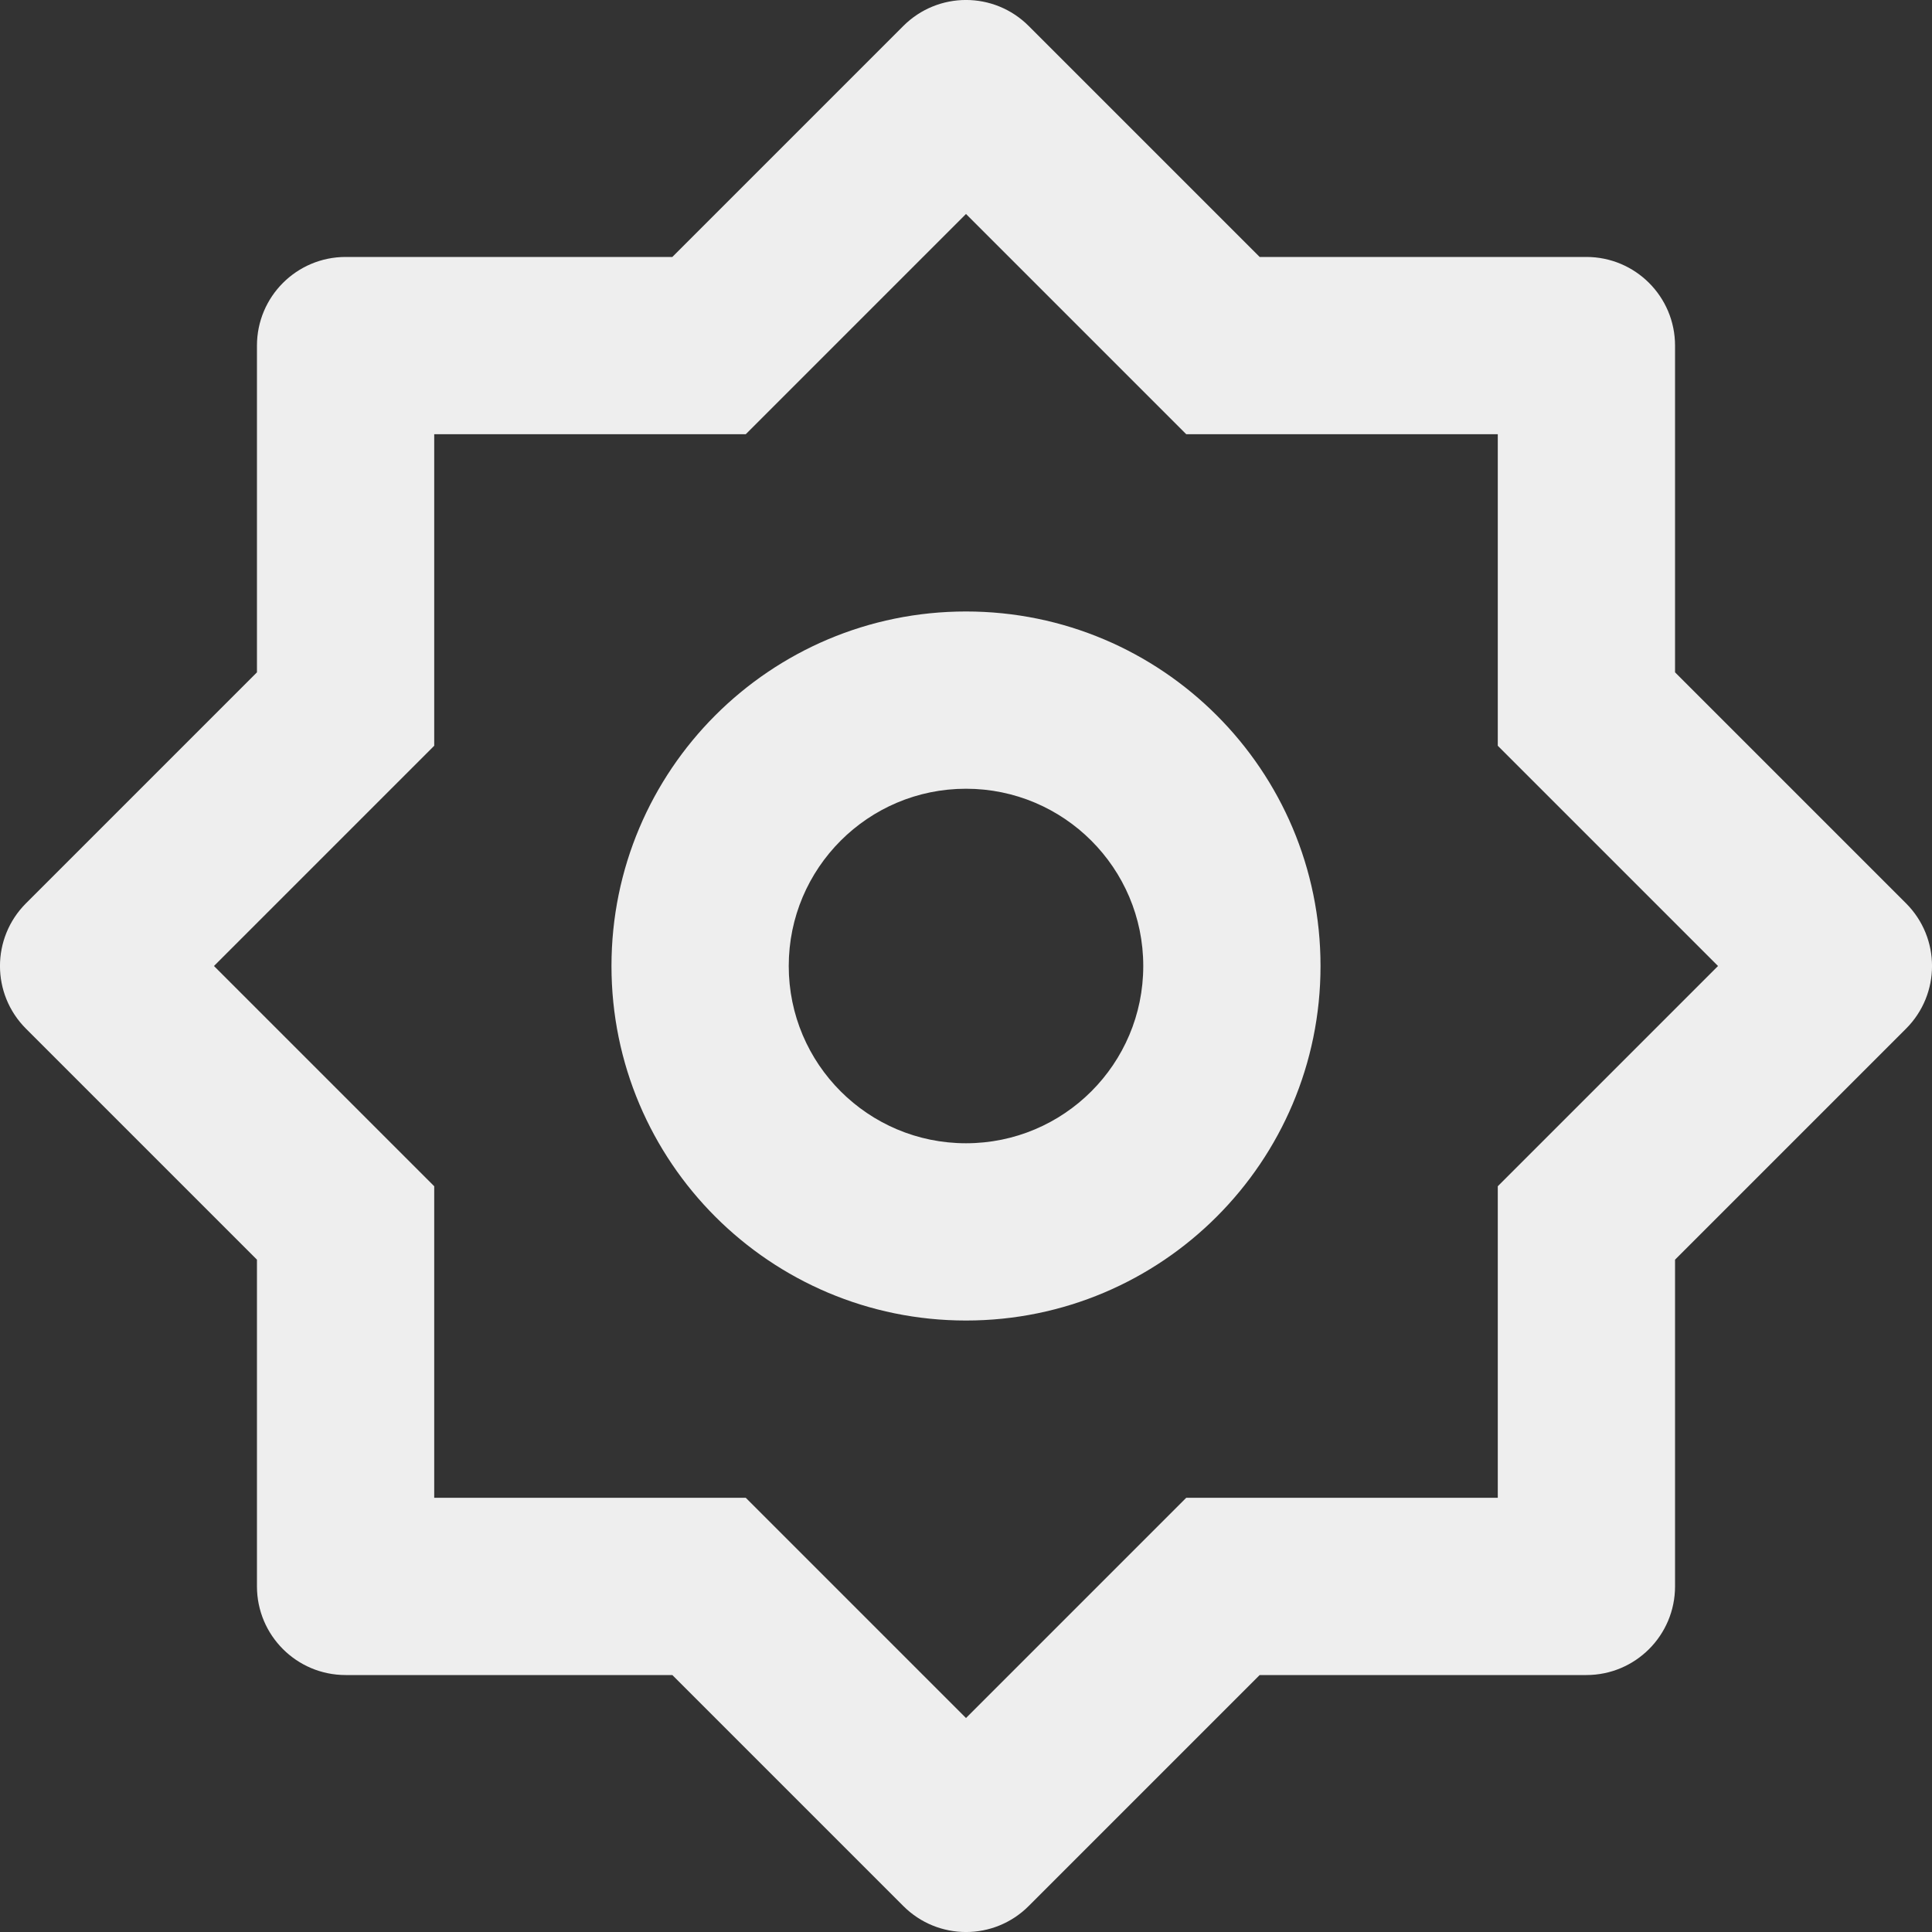 <svg width="20" height="20" viewBox="0 0 20 20" fill="none" xmlns="http://www.w3.org/2000/svg">
<rect x="0" y="0" width="20" height="20" fill="#333333" stroke="none"/>
<path d="M6.96 2.66L9.351 0.269C9.71 -0.09 10.29 -0.09 10.649 0.269L13.04 2.66H16.422C16.929 2.66 17.34 3.071 17.34 3.578V6.96L19.731 9.351C20.09 9.71 20.09 10.29 19.731 10.649L17.34 13.04V16.422C17.34 16.929 16.929 17.34 16.422 17.34H13.04L10.649 19.731C10.29 20.09 9.71 20.09 9.351 19.731L6.96 17.34H3.578C3.071 17.34 2.66 16.929 2.66 16.422V13.04L0.269 10.649C-0.09 10.29 -0.09 9.71 0.269 9.351L2.66 6.96V3.578C2.66 3.071 3.071 2.66 3.578 2.66H6.96ZM4.495 4.495V7.72L2.215 10L4.495 12.28V15.505H7.72L10 17.785L12.28 15.505H15.505V12.28L17.785 10L15.505 7.72V4.495H12.28L10 2.215L7.72 4.495H4.495ZM10 13.67C7.973 13.67 6.33 12.027 6.33 10C6.33 7.973 7.973 6.33 10 6.33C12.027 6.33 13.67 7.973 13.67 10C13.67 12.027 12.027 13.67 10 13.67ZM10 11.835C11.013 11.835 11.835 11.014 11.835 10C11.835 8.987 11.013 8.165 10 8.165C8.987 8.165 8.165 8.987 8.165 10C8.165 11.014 8.987 11.835 10 11.835Z" fill="#EEEEEE"/>
</svg>
